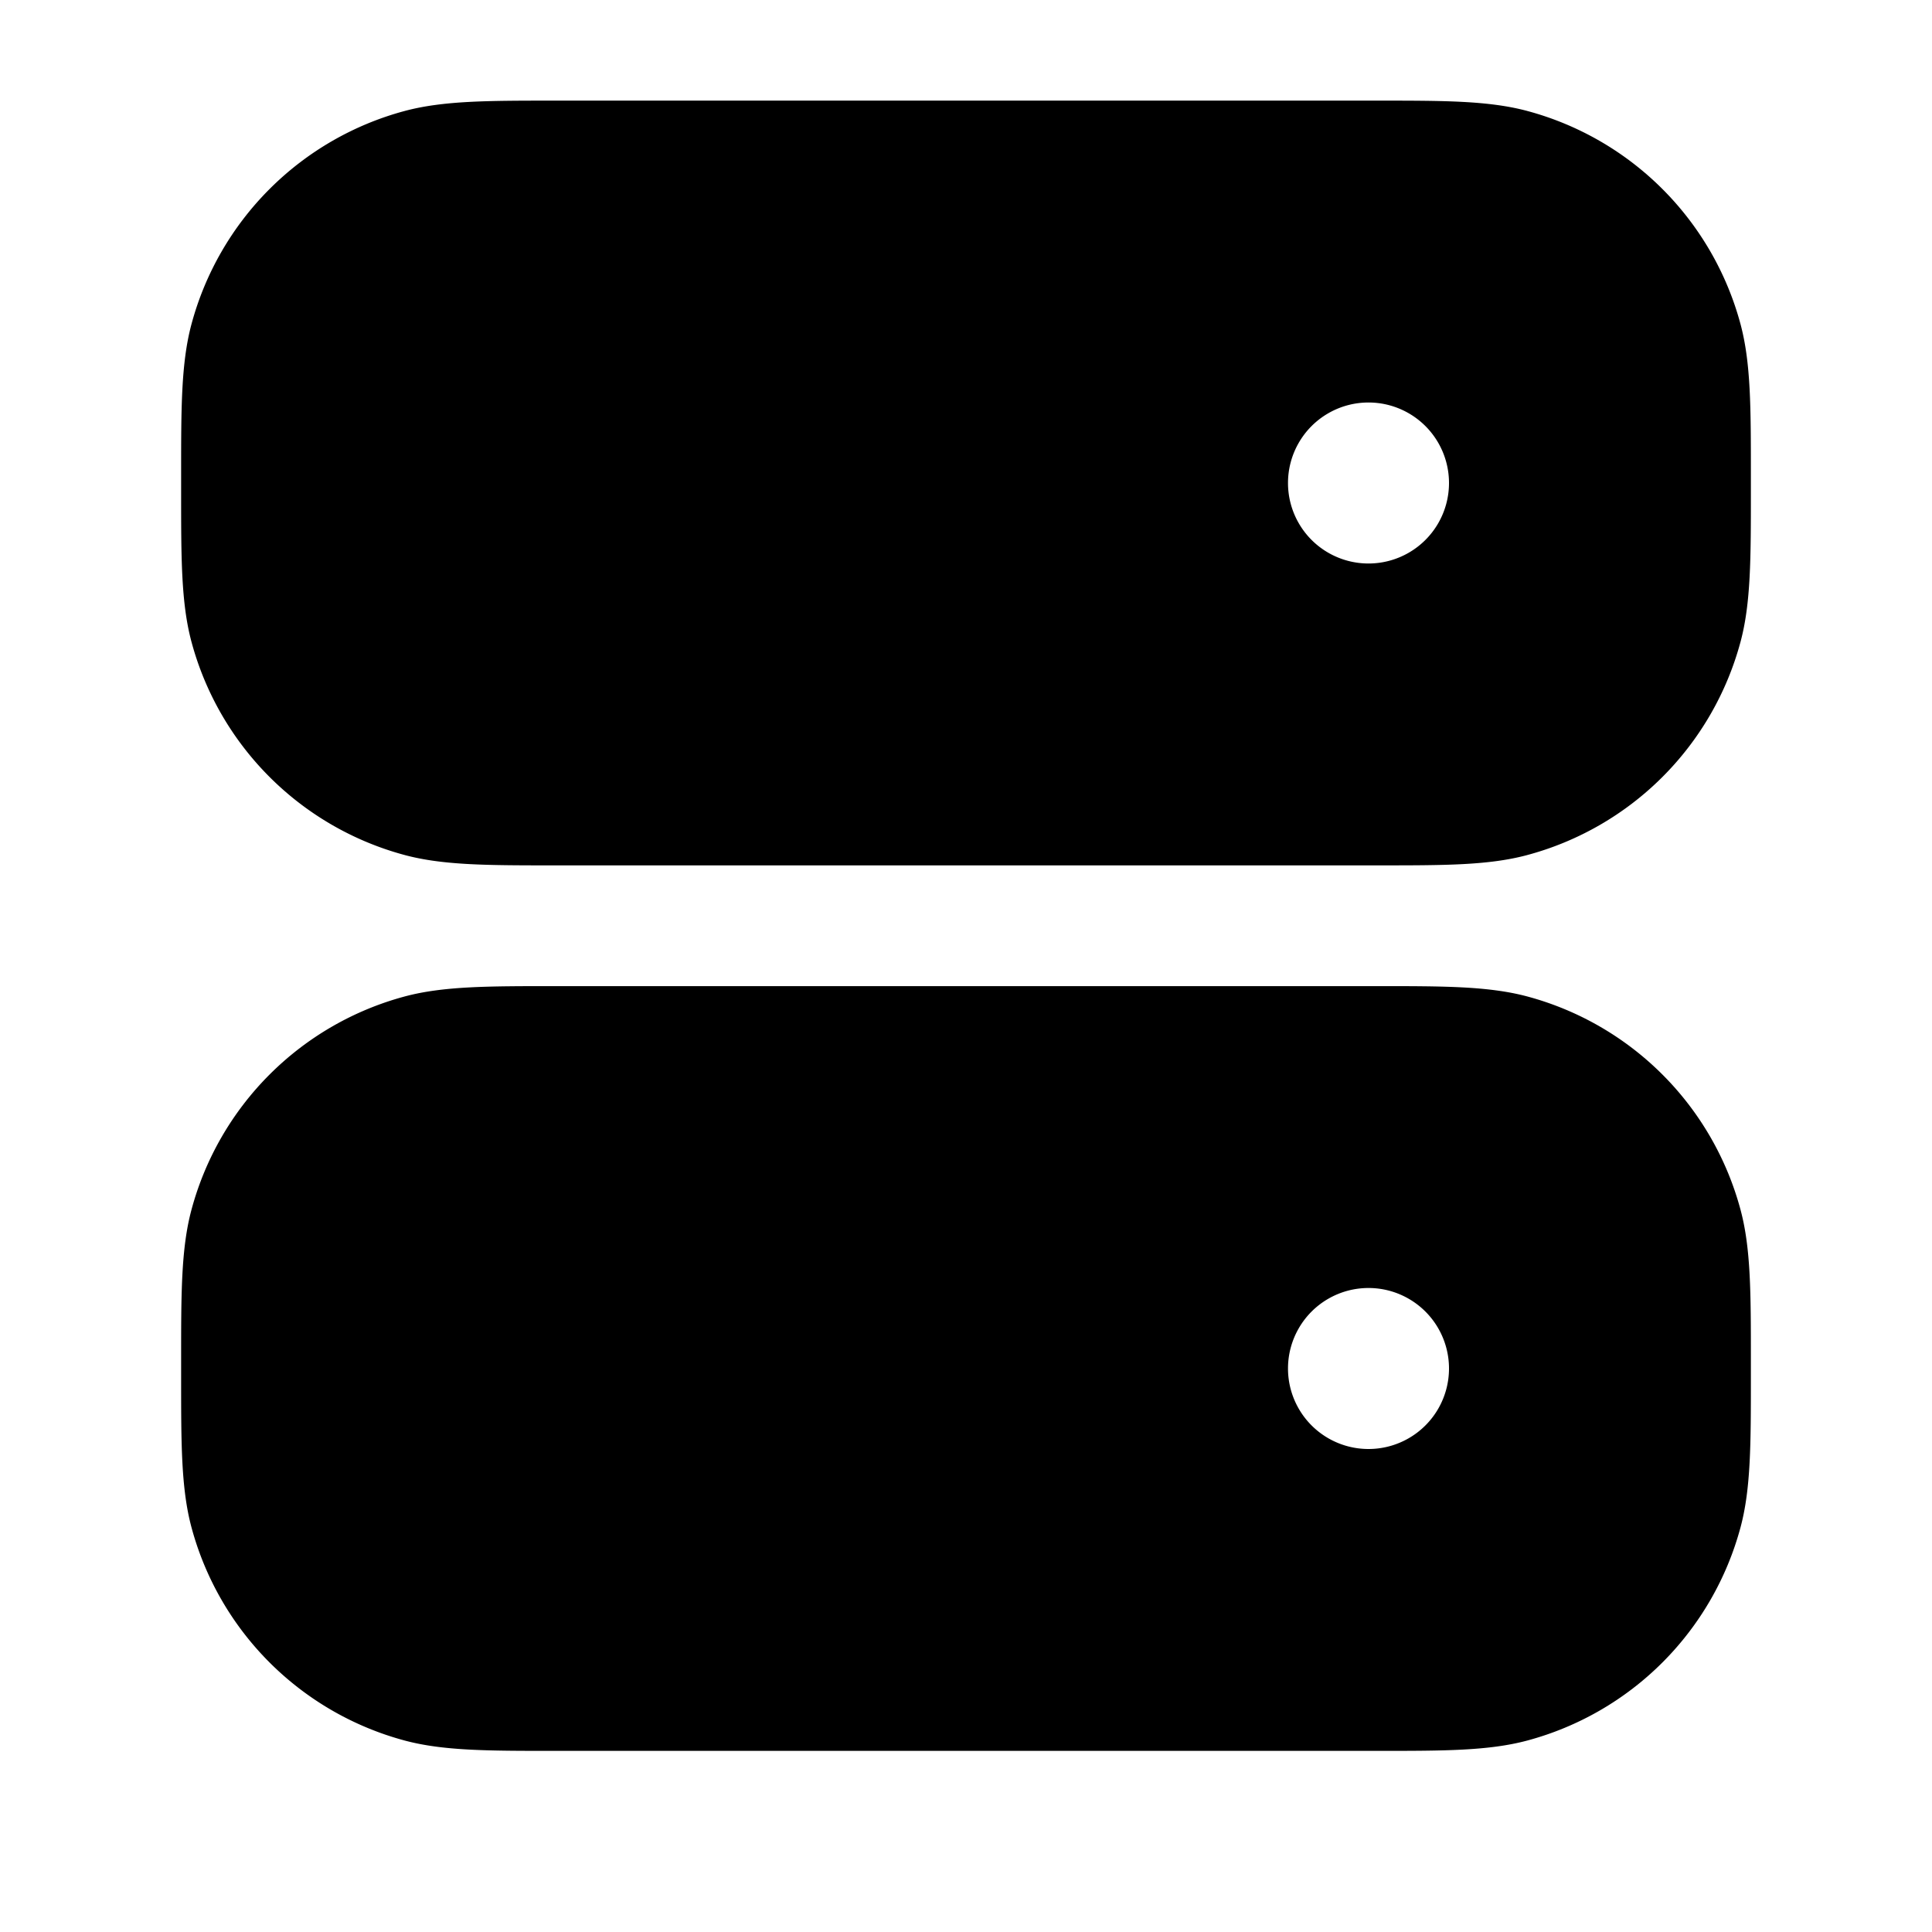 <svg xmlns="http://www.w3.org/2000/svg" width="24" height="24" fill="currentColor" viewBox="0 0 24 24">
  <path fill-rule="evenodd" d="M6.884 1.25h10.232c.818 0 1.376 0 1.855.128a3.75 3.75 0 012.651 2.651c.128.48.128 1.037.128 1.855v.232c0 .818 0 1.376-.128 1.855a3.75 3.75 0 01-2.651 2.651c-.48.129-1.037.128-1.855.128H6.884c-.818 0-1.376 0-1.855-.128a3.75 3.75 0 01-2.651-2.651c-.128-.479-.128-1.037-.128-1.855v-.232c0-.818 0-1.376.128-1.855a3.75 3.75 0 012.651-2.651c.48-.128 1.037-.128 1.855-.128zM18 6a1 1 0 11-2 0 1 1 0 012 0zm0 11a1 1 0 11-2 0 1 1 0 012 0zM7 12.25h-.116c-.818 0-1.376 0-1.855.128a3.75 3.75 0 00-2.651 2.652c-.128.478-.128 1.036-.128 1.854v.232c0 .818 0 1.376.128 1.855a3.75 3.75 0 002.651 2.651c.48.128 1.037.128 1.855.128h10.232c.818 0 1.376 0 1.855-.128a3.75 3.75 0 002.651-2.651c.128-.479.128-1.037.128-1.855v-.232c0-.818 0-1.376-.128-1.854a3.75 3.75 0 00-2.651-2.652c-.48-.128-1.037-.128-1.855-.128H7z"/>
</svg>

